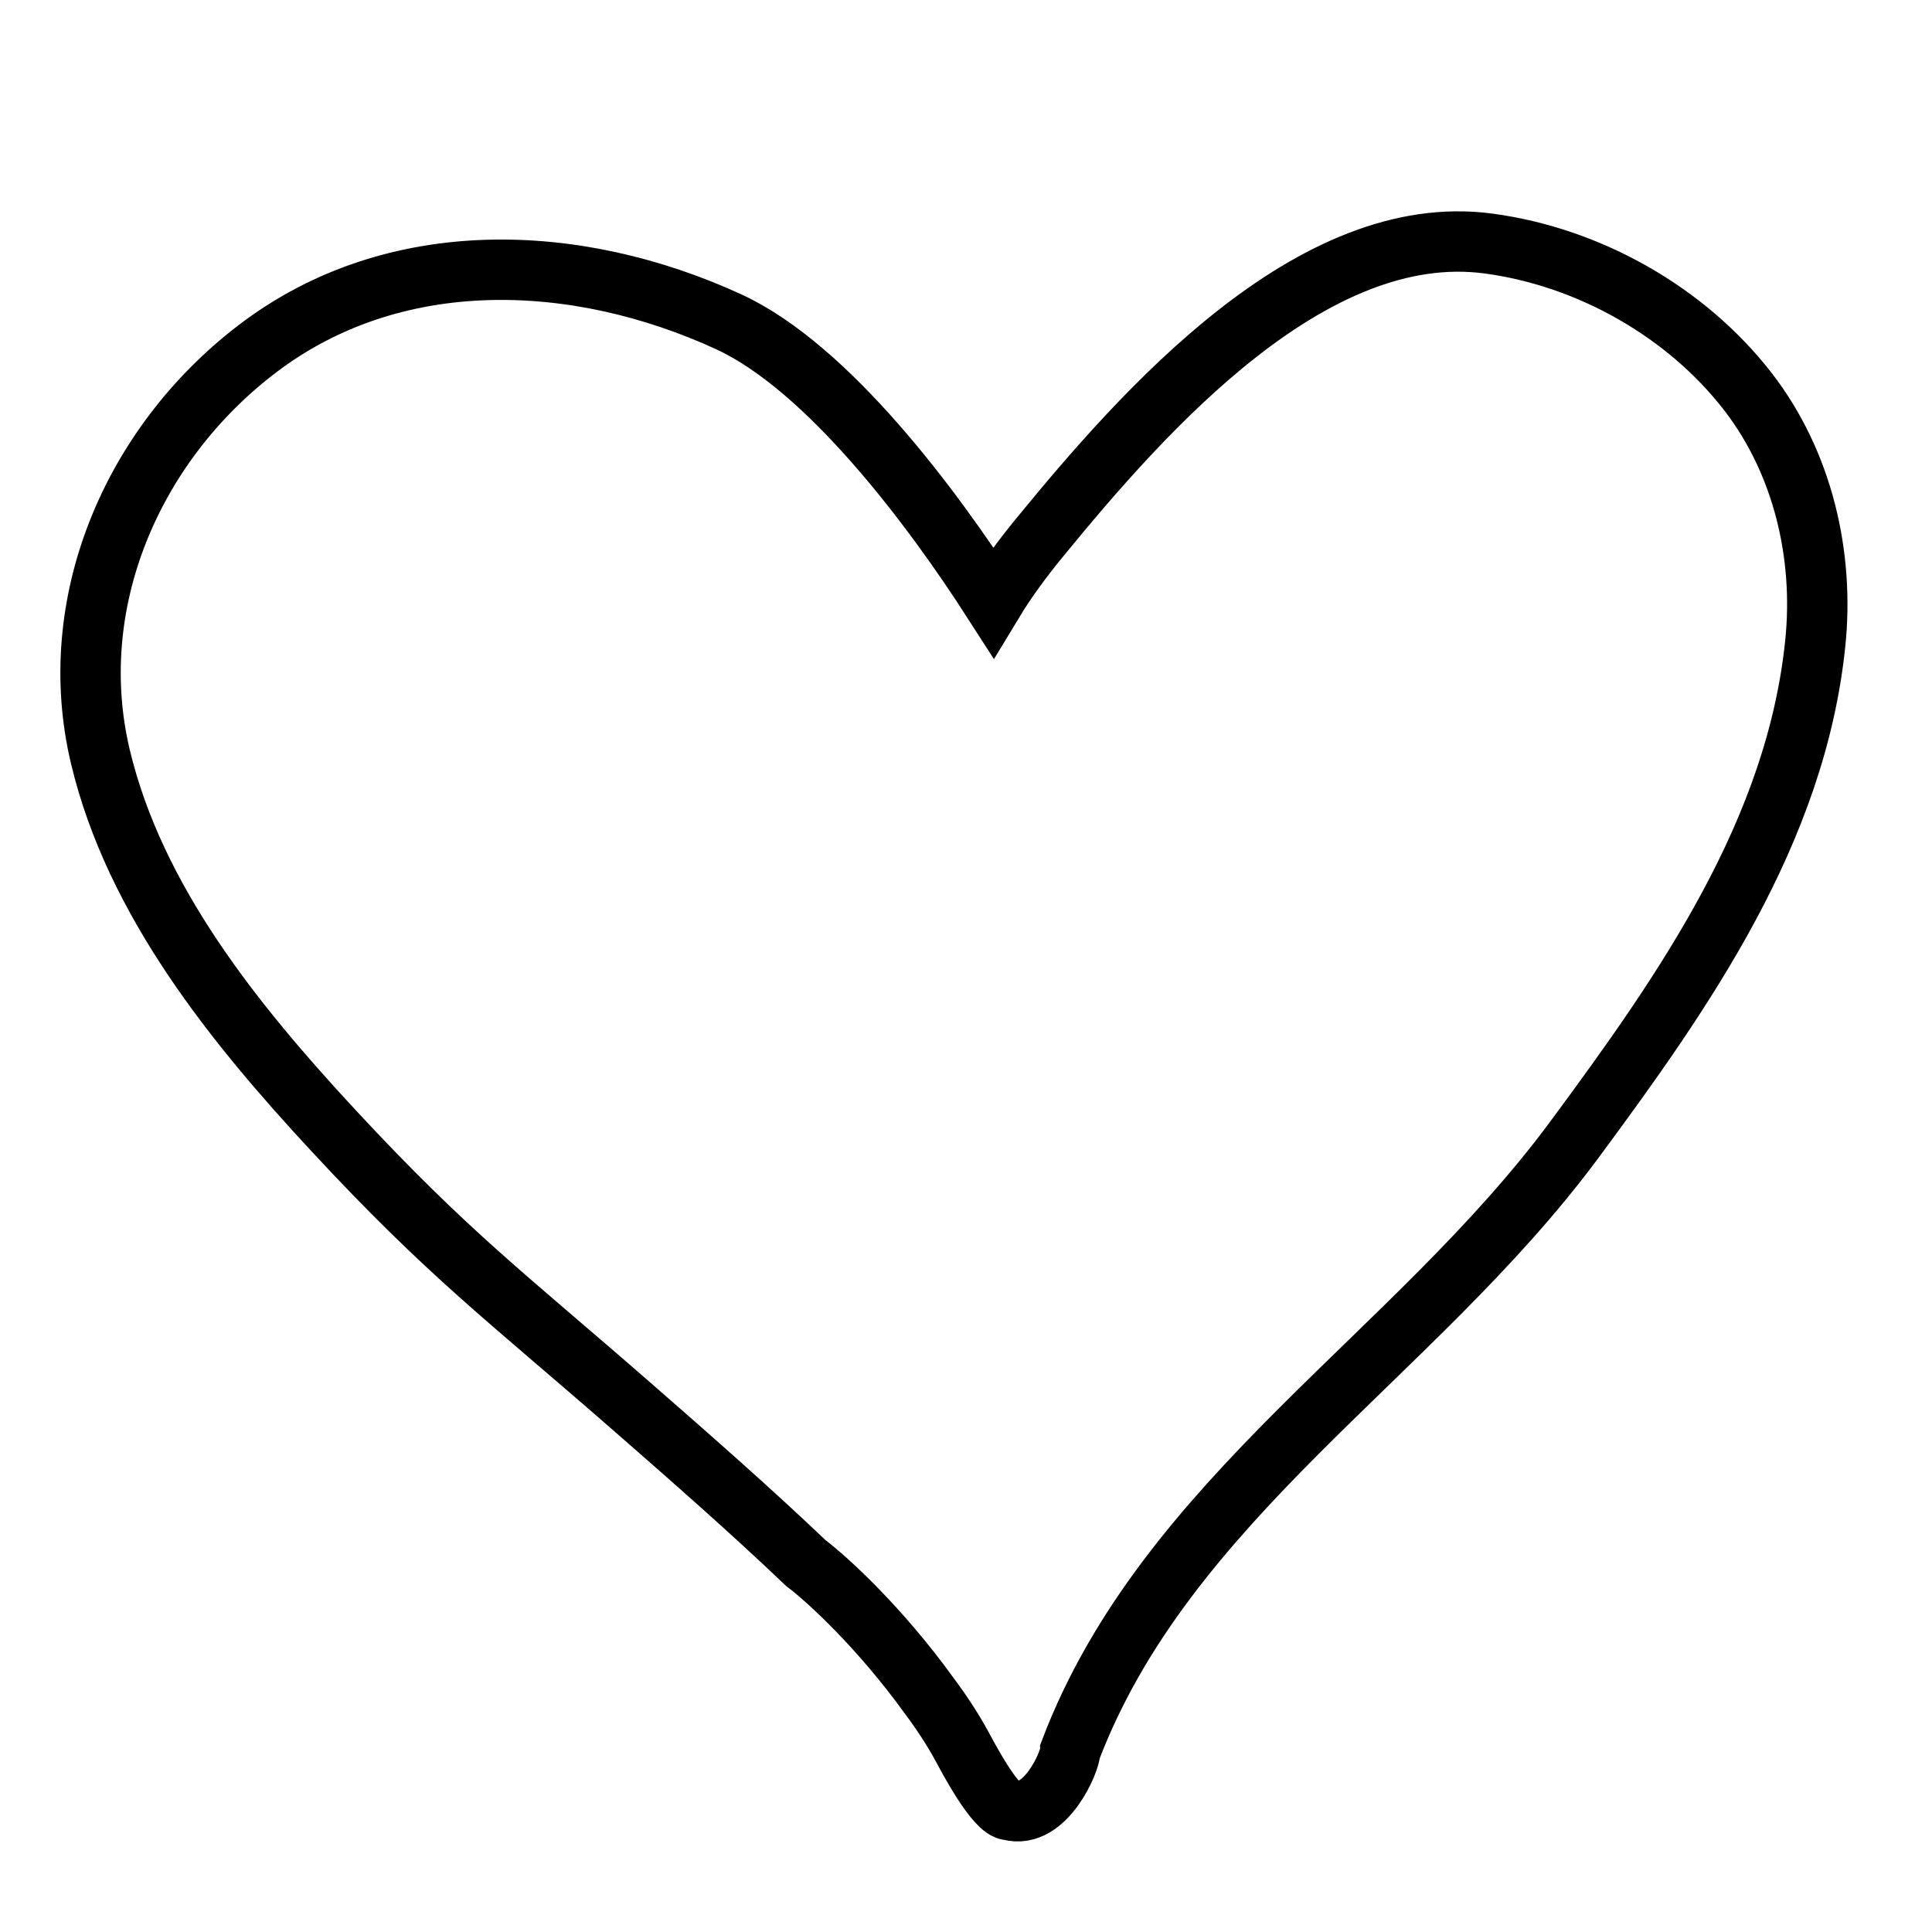 <svg width="32" height="32" viewBox="0 0 32 32" fill="none" xmlns="http://www.w3.org/2000/svg">
<path d="M24.657 4.034C26.325 4.258 27.934 5.171 28.953 6.489C29.861 7.667 30.216 9.193 30.067 10.651C29.747 13.774 27.904 16.406 26.075 18.879C23.428 22.454 19.314 24.82 17.727 28.998C17.73 29.169 17.317 30.144 16.724 29.982C16.491 29.992 16.005 29.056 15.936 28.929C15.779 28.641 15.598 28.366 15.402 28.103C14.564 26.939 13.684 26.143 13.349 25.891C12.42 25.006 11.453 24.159 10.486 23.314C8.379 21.474 7.43 20.781 5.529 18.732C3.881 16.956 2.233 14.921 1.663 12.535C1.06 10.005 2.175 7.377 4.247 5.789C6.52 4.045 9.553 4.172 12.07 5.33C13.712 6.086 15.443 8.405 16.45 9.972C16.681 9.59 16.951 9.231 17.223 8.899C18.954 6.785 21.732 3.64 24.657 4.034Z" stroke="black" stroke-miterlimit="10" stroke-linecap="round"/>
</svg>
